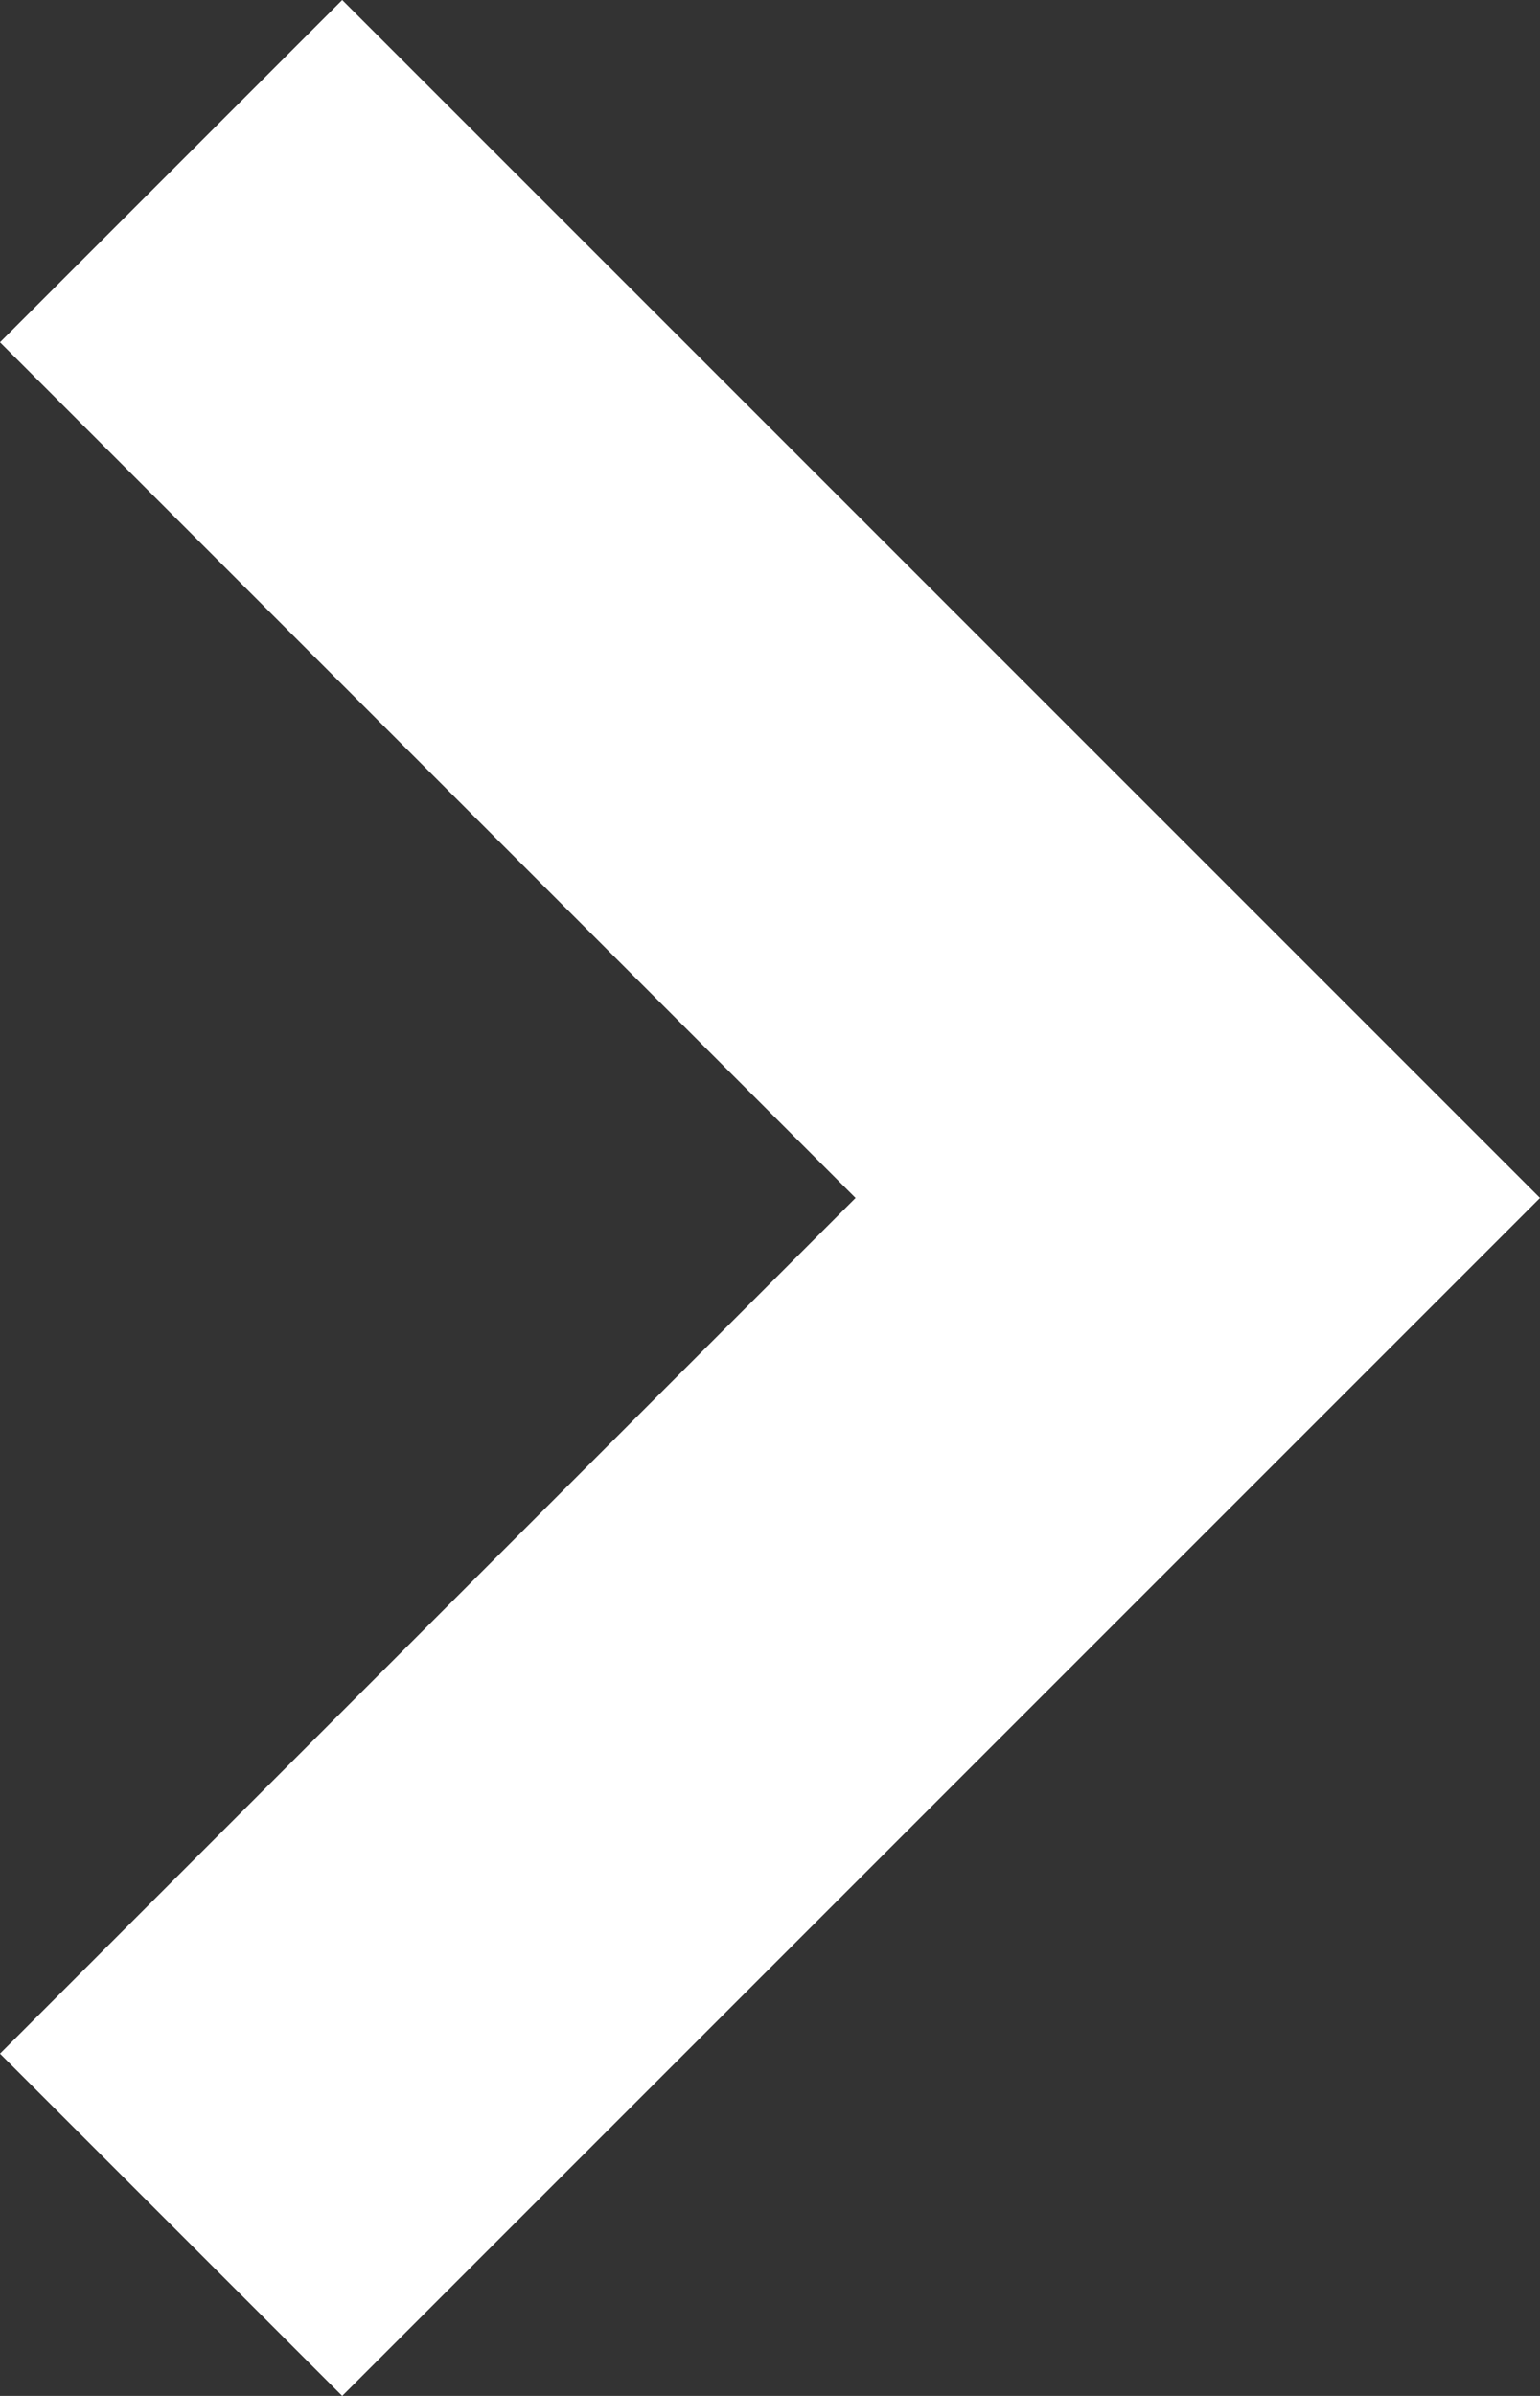 <?xml version="1.0" encoding="utf-8"?>
<!-- Generator: Adobe Illustrator 19.0.0, SVG Export Plug-In . SVG Version: 6.00 Build 0)  -->
<svg version="1.1" id="Шар_1" xmlns="http://www.w3.org/2000/svg" xmlns:xlink="http://www.w3.org/1999/xlink" x="0px" y="0px"
	 viewBox="-10 16 9 14" style="enable-background:new -10 16 9 14;" xml:space="preserve">
<rect x="-10" y="16" width="9" height="14" fill="#333333" stroke="none"/>
<style type="text/css">
	.st0{fill:#FFFFFF;}
</style>
<path id="arrow" class="st0" d="M-8,30l7-7l-7-7l-2,2l5,5l-5,5L-8,30z"/>
</svg>
